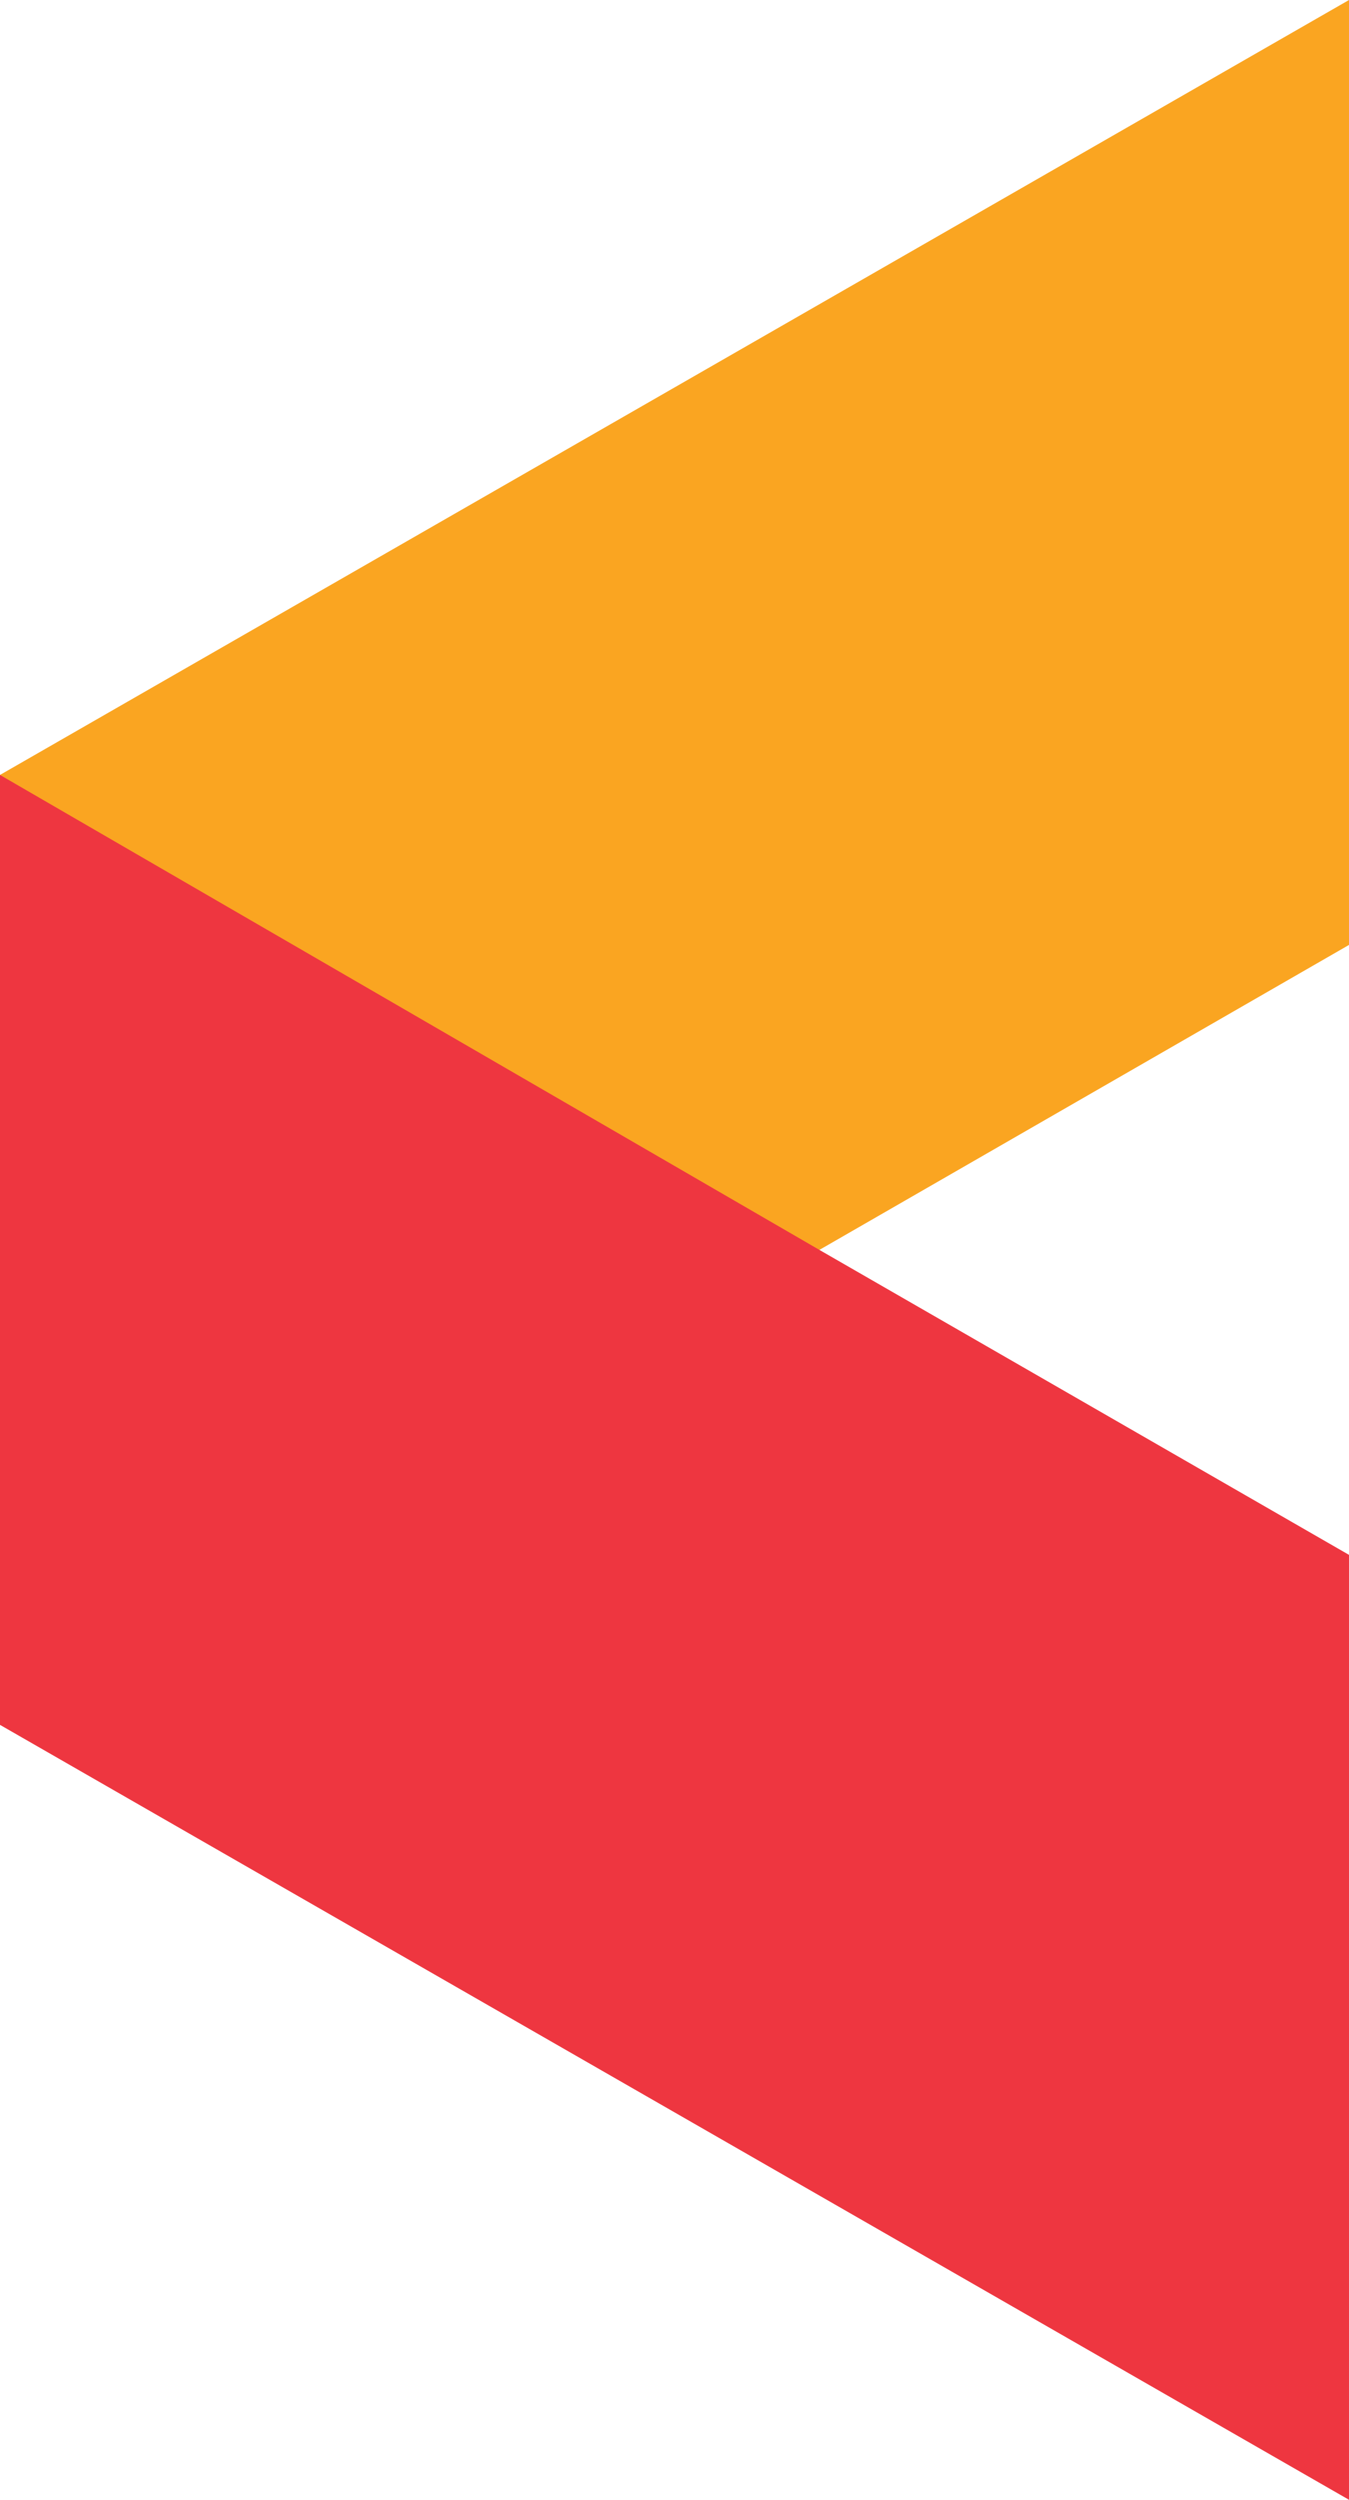 <?xml version="1.0" encoding="utf-8"?>
<!-- Generator: Adobe Illustrator 26.2.1, SVG Export Plug-In . SVG Version: 6.00 Build 0)  -->
<svg version="1.1" id="Layer_1" xmlns="http://www.w3.org/2000/svg" xmlns:xlink="http://www.w3.org/1999/xlink" x="0px" y="0px"
	 width="27px" height="50px" viewBox="0 0 27 50" style="enable-background:new 0 0 27 50;" xml:space="preserve">
<style type="text/css">
	.st0{fill-rule:evenodd;clip-rule:evenodd;fill:#FAA521;}
	.st1{fill-rule:evenodd;clip-rule:evenodd;fill:#EE3640;}
</style>
<g>
	<polygon class="st0" points="27,0 27,18.9 16.4,25 0,34.5 0,15.5 	"/>
	<polygon class="st1" points="27,31.1 27,50 0,34.5 0,15.5 16.4,25 	"/>
</g>
</svg>
